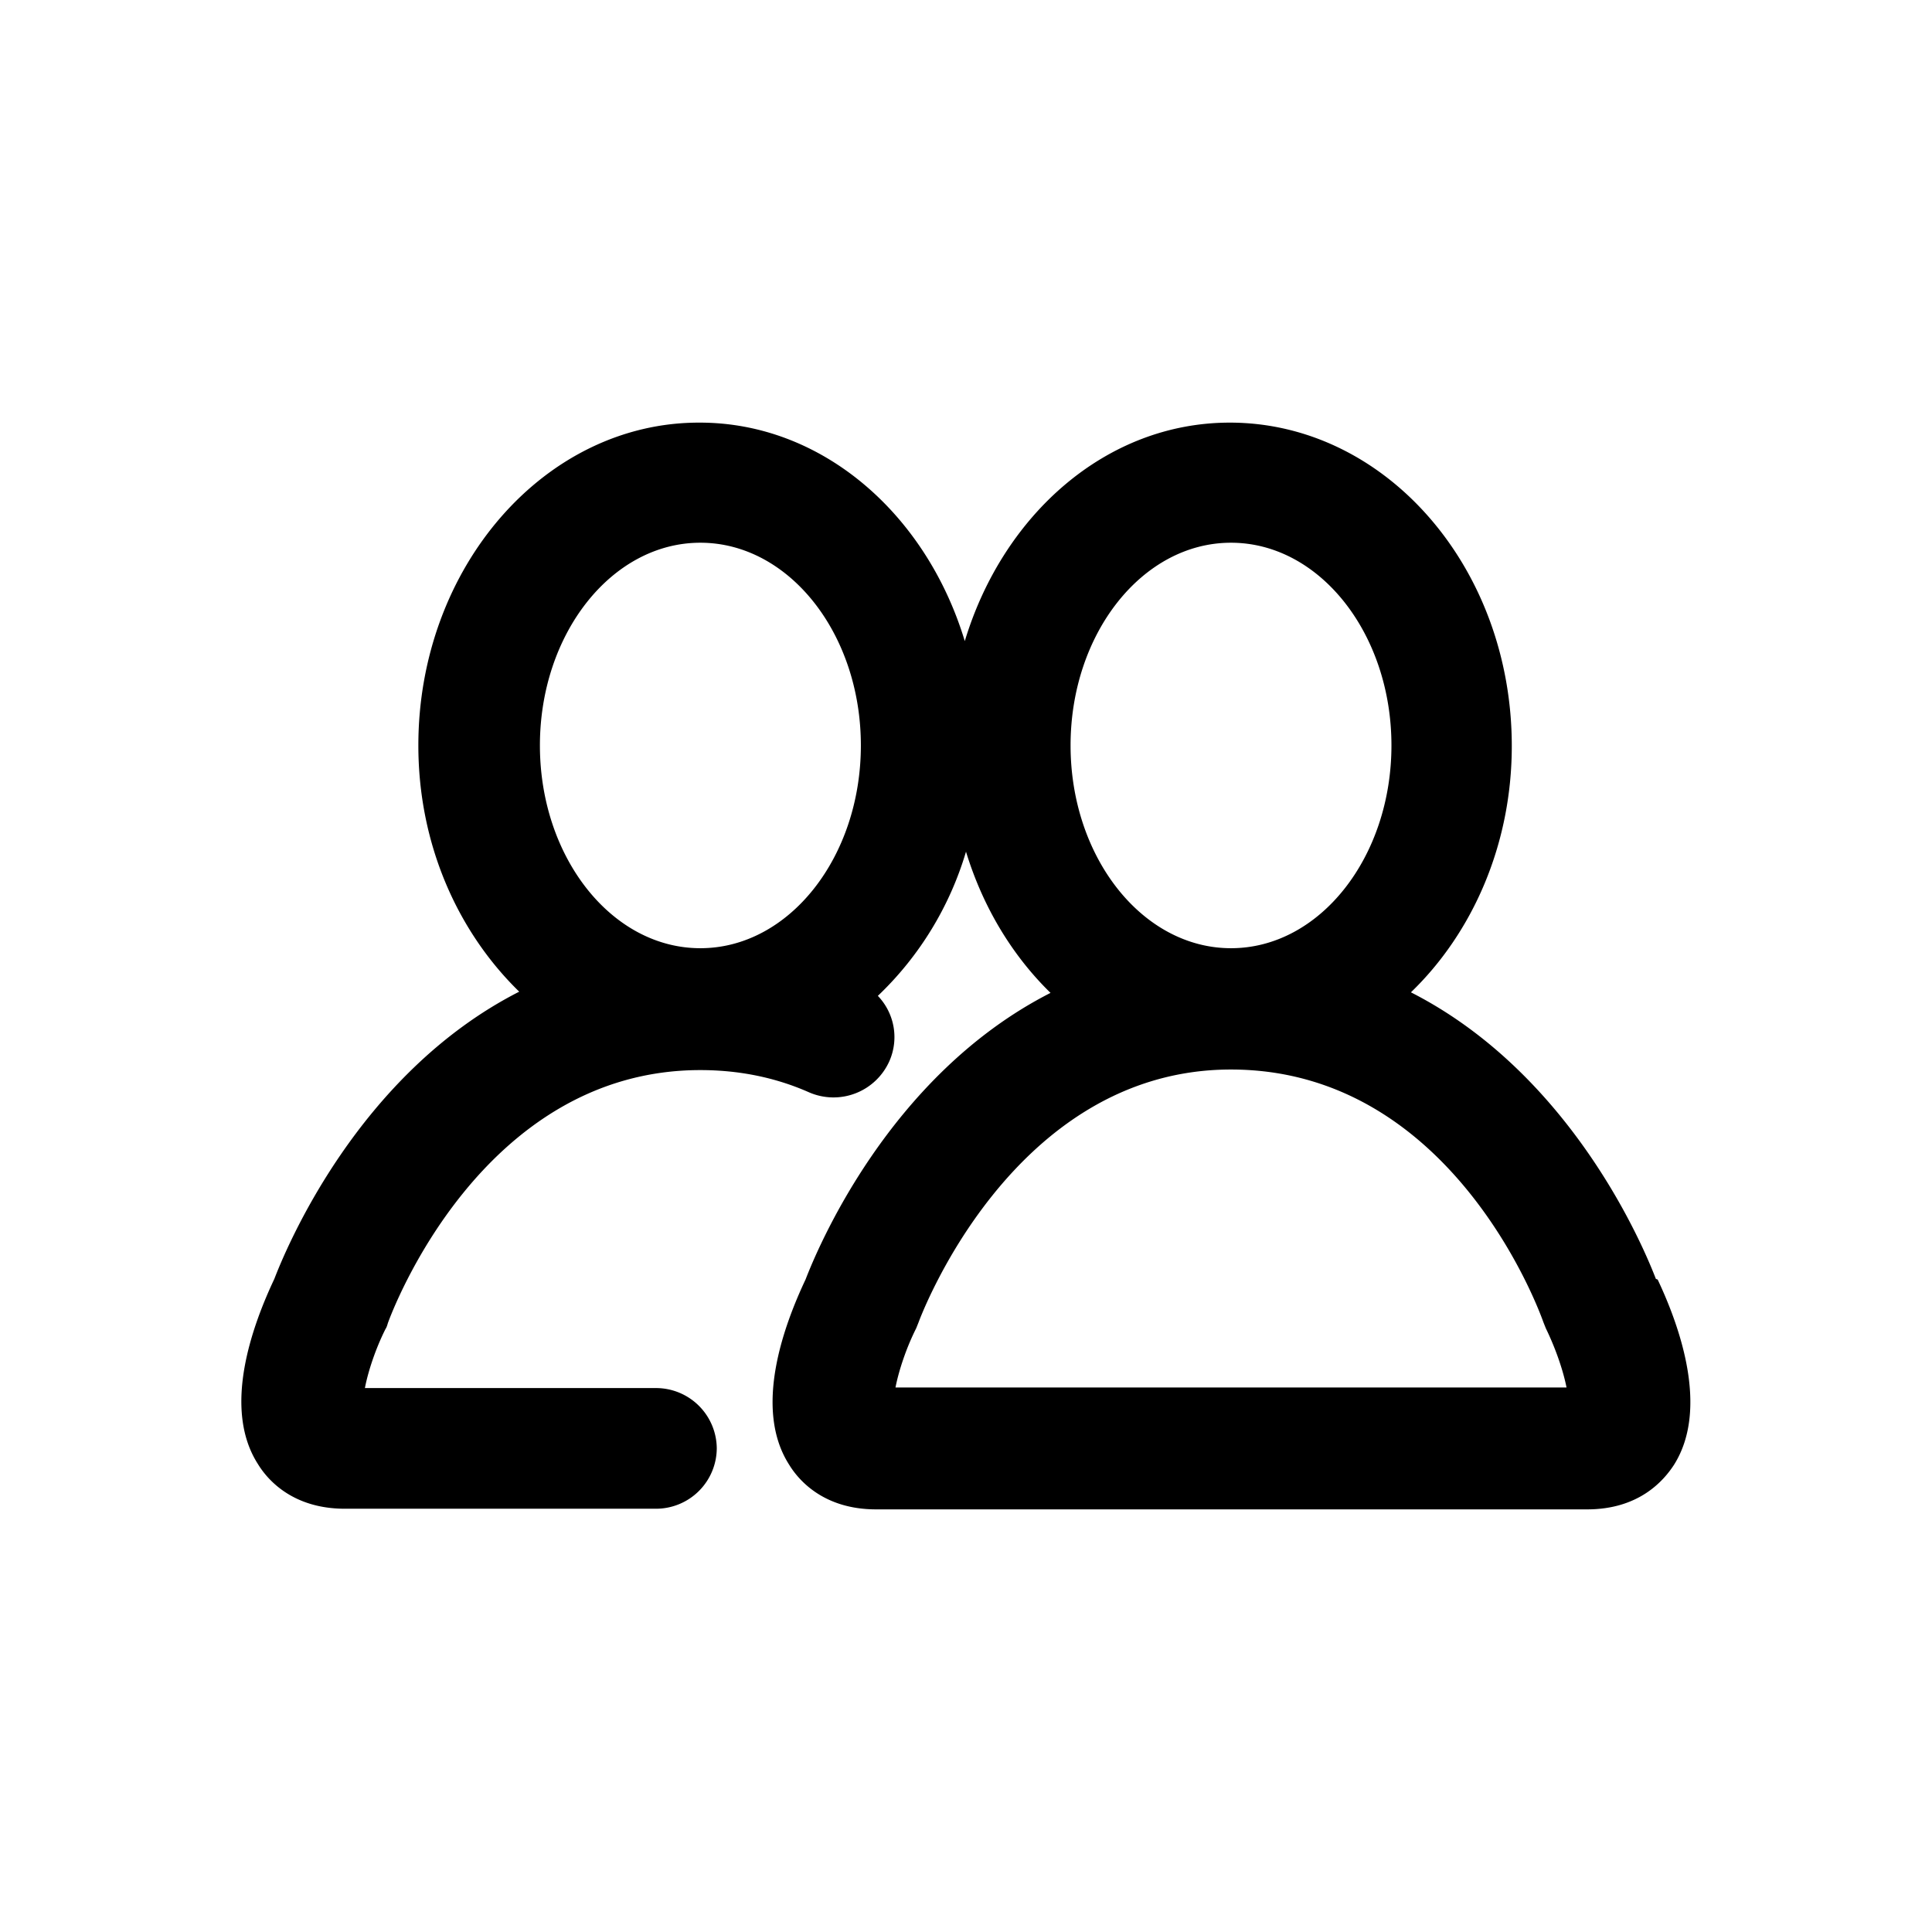 <svg xmlns="http://www.w3.org/2000/svg" width="24" height="24" fill="none" viewBox="0 0 24 24"><path fill="currentColor" d="M20.57 15.887c-.136-.353-1.027-2.534-3.043-3.56.762-.735 1.253-1.83 1.253-3.06 0-2.218-1.57-4.017-3.503-4.017-1.533 0-2.816 1.14-3.292 2.714-.476-1.575-1.767-2.714-3.292-2.714-1.925-.007-3.496 1.799-3.496 4.01 0 1.23.49 2.316 1.253 3.059-2.015 1.026-2.906 3.215-3.042 3.568-.272.577-.65 1.604-.204 2.3.128.21.445.555 1.08.555h3.865a.755.755 0 0 0 .755-.75.755.755 0 0 0-.755-.749H4.533c.037-.195.128-.48.256-.734.016-.023.023-.053.03-.075.046-.128 1.163-3.141 3.881-3.141.476 0 .93.09 1.352.277a.76.76 0 0 0 .997-.39.74.74 0 0 0-.144-.809A4.07 4.07 0 0 0 12 10.58c.211.69.574 1.289 1.05 1.754-2.017 1.027-2.907 3.208-3.043 3.56-.272.577-.65 1.604-.204 2.301.128.21.445.555 1.08.555h8.833c.635 0 .944-.345 1.08-.555.438-.697.068-1.724-.204-2.3zM6.707 9.26c0-1.386.891-2.518 1.993-2.518s1.994 1.132 1.994 2.518c0 1.387-.891 2.519-1.994 2.519S6.707 10.647 6.707 9.26m6.592 0c0-1.386.89-2.518 1.993-2.518 1.102 0 1.993 1.132 1.993 2.518 0 1.387-.89 2.519-1.993 2.519-1.102 0-1.993-1.132-1.993-2.519m-2.175 7.976c.038-.195.128-.48.257-.735l.03-.075s1.14-3.14 3.88-3.14c2.742 0 3.829 2.99 3.882 3.14l.03.075c.128.263.219.54.257.735z"/></svg>